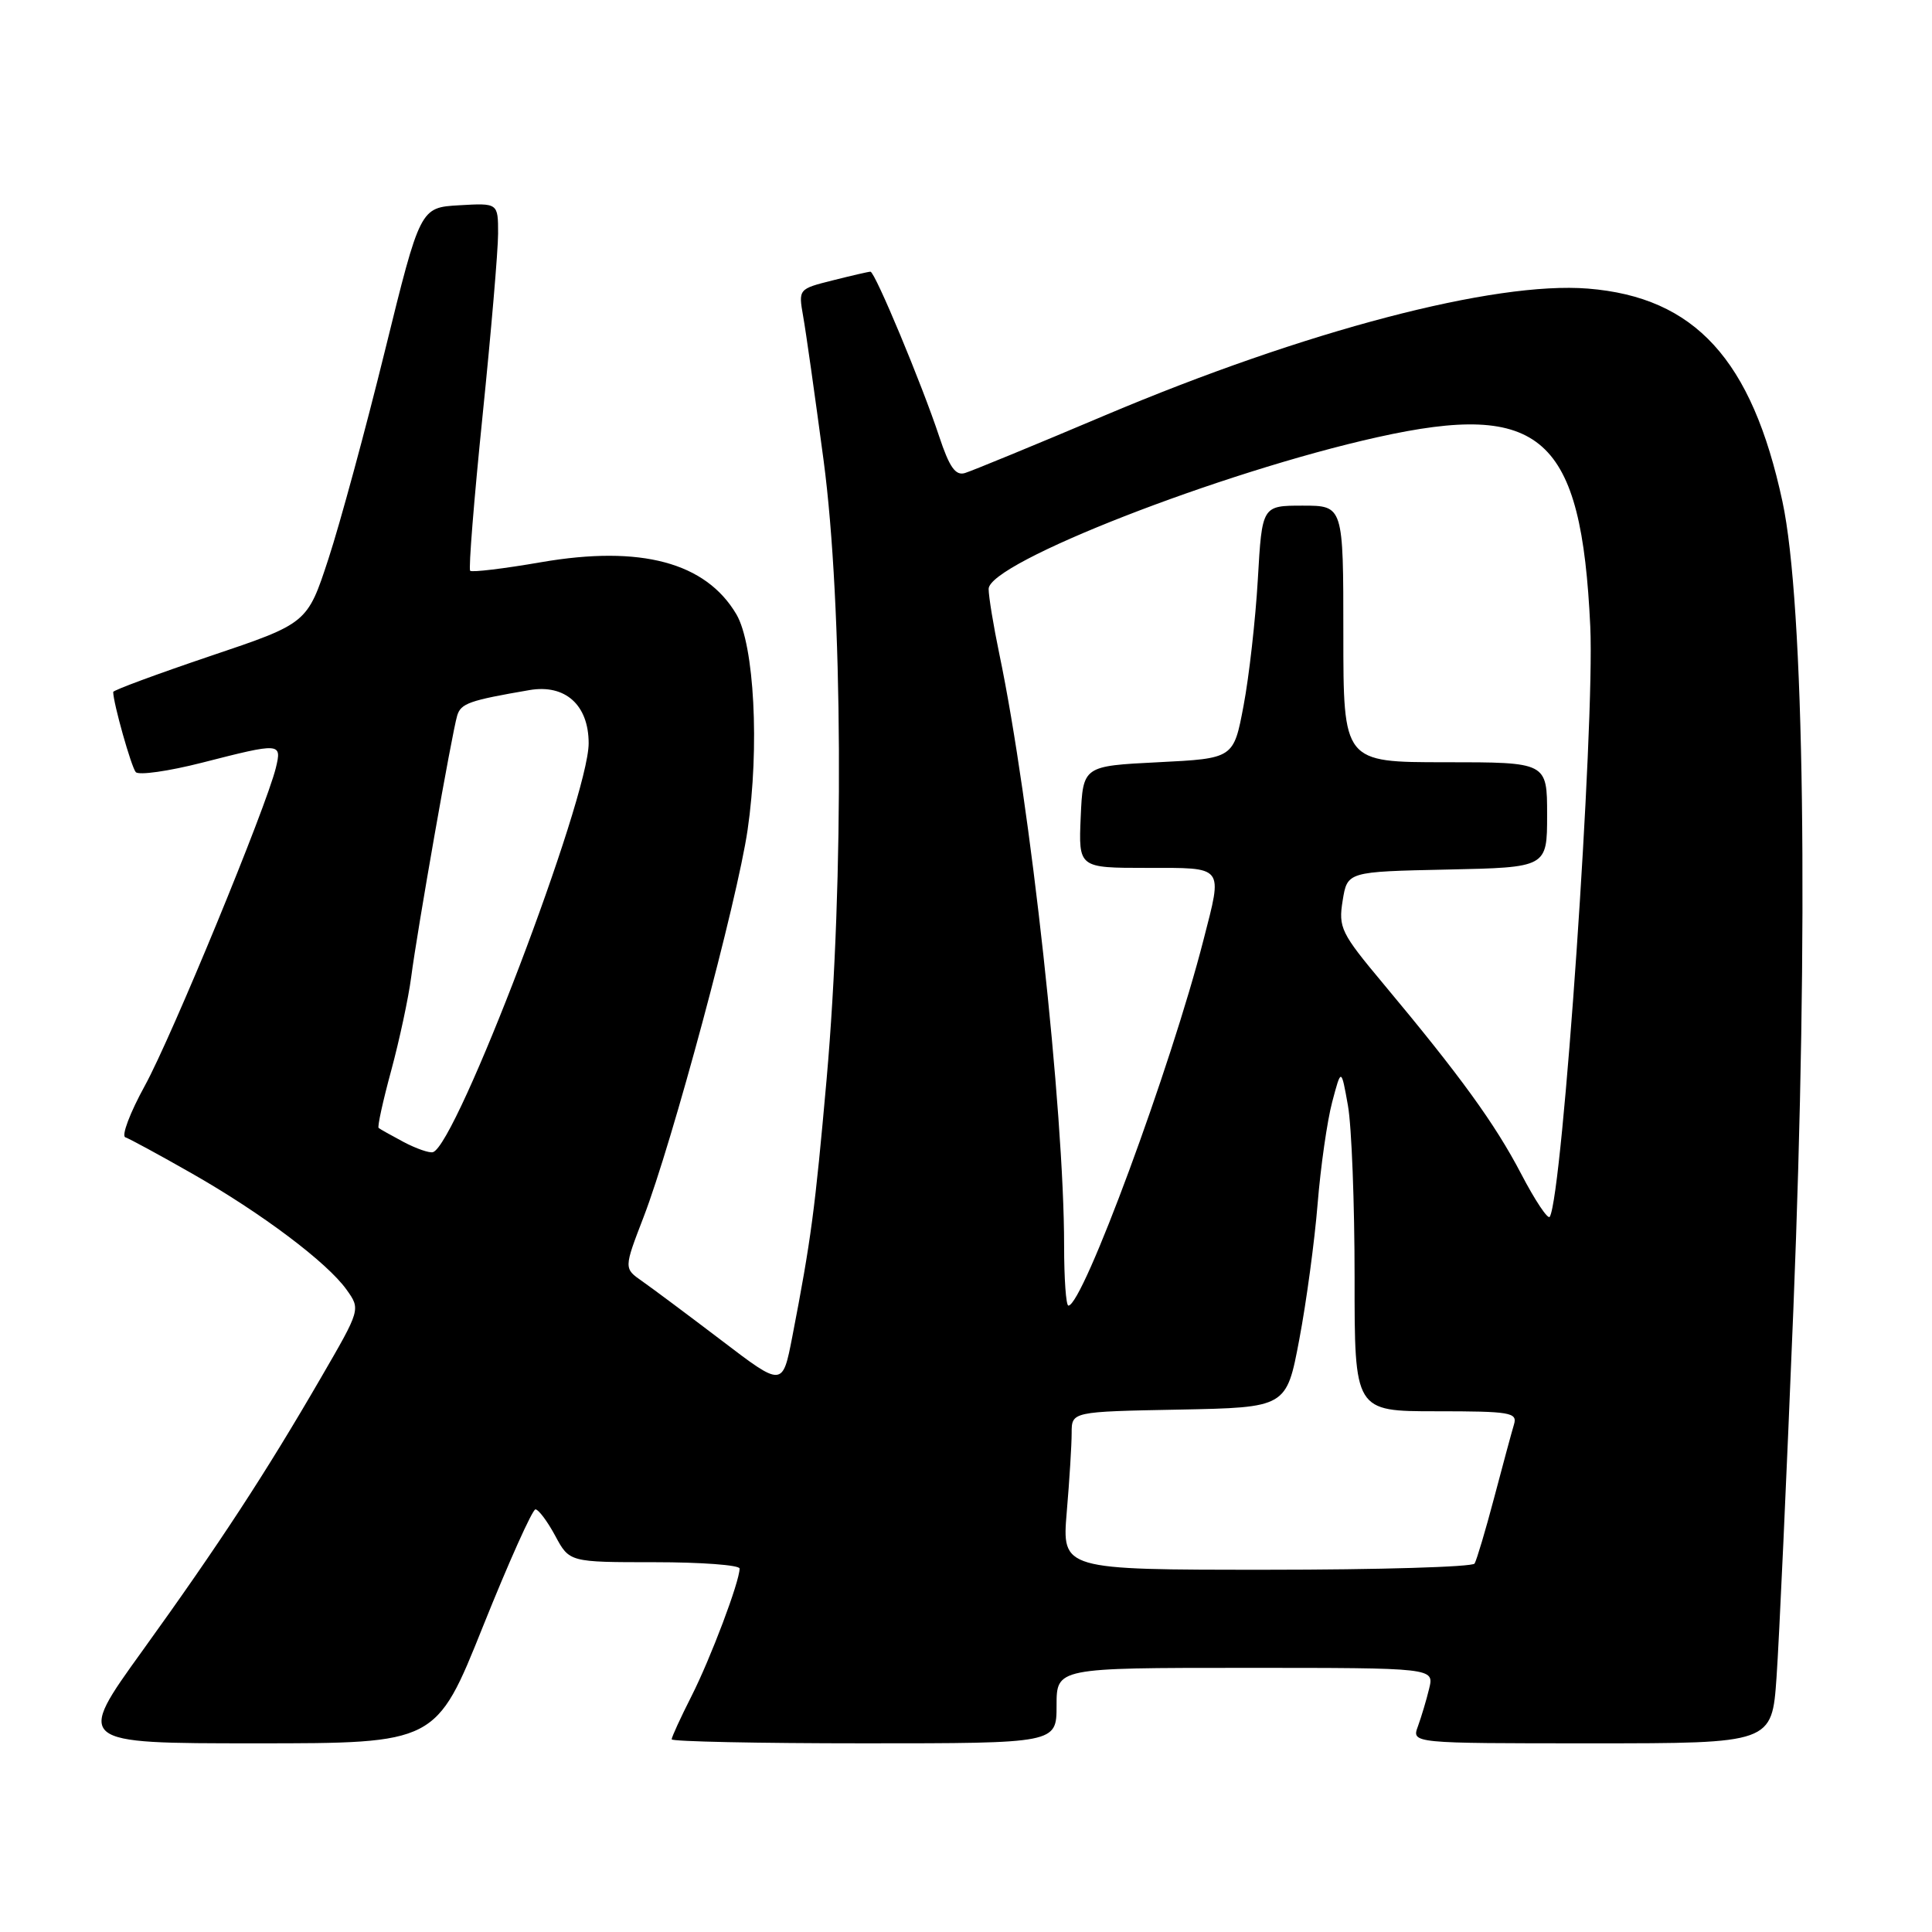 <?xml version="1.0" encoding="UTF-8" standalone="no"?>
<!DOCTYPE svg PUBLIC "-//W3C//DTD SVG 1.1//EN" "http://www.w3.org/Graphics/SVG/1.1/DTD/svg11.dtd" >
<svg xmlns="http://www.w3.org/2000/svg" xmlns:xlink="http://www.w3.org/1999/xlink" version="1.1" viewBox="0 0 256 256">
 <g >
 <path fill="currentColor"
d=" M 64.00 215.50 C 67.42 206.97 70.55 200.00 70.95 200.00 C 71.35 200.00 72.53 201.57 73.57 203.50 C 75.45 207.00 75.45 207.00 86.73 207.00 C 92.93 207.00 98.00 207.38 98.00 207.84 C 98.00 209.57 94.17 219.72 91.63 224.74 C 90.18 227.60 89.00 230.17 89.00 230.47 C 89.00 230.76 100.47 231.00 114.50 231.00 C 140.00 231.00 140.00 231.00 140.00 226.00 C 140.00 221.00 140.00 221.00 165.02 221.00 C 190.04 221.00 190.04 221.00 189.37 223.75 C 189.01 225.26 188.33 227.51 187.88 228.75 C 187.05 231.00 187.05 231.00 210.92 231.00 C 234.79 231.00 234.79 231.00 235.40 222.25 C 235.74 217.44 236.74 195.50 237.63 173.50 C 239.67 122.68 239.09 79.94 236.18 66.44 C 232.14 47.64 224.59 39.38 210.41 38.24 C 198.01 37.25 172.99 43.81 146.50 55.00 C 137.15 58.96 128.76 62.41 127.86 62.68 C 126.61 63.06 125.80 61.91 124.45 57.84 C 122.18 50.97 115.94 36.00 115.34 36.00 C 115.09 36.00 112.84 36.52 110.34 37.15 C 105.80 38.29 105.79 38.30 106.42 41.90 C 106.78 43.88 107.99 52.47 109.13 61.00 C 111.68 80.19 111.86 116.62 109.53 143.00 C 107.99 160.31 107.48 164.21 104.98 177.14 C 103.69 183.78 103.69 183.78 95.60 177.61 C 91.14 174.22 86.41 170.69 85.08 169.76 C 82.66 168.07 82.66 168.07 85.27 161.29 C 89.07 151.44 97.69 119.36 99.06 109.97 C 100.66 99.04 99.95 85.42 97.57 81.39 C 93.51 74.52 84.91 72.22 71.73 74.49 C 66.77 75.35 62.53 75.86 62.30 75.63 C 62.07 75.40 62.81 66.17 63.94 55.11 C 65.07 44.05 66.00 33.18 66.00 30.95 C 66.00 26.90 66.00 26.90 60.84 27.20 C 55.68 27.50 55.68 27.50 51.00 46.50 C 48.43 56.95 45.06 69.35 43.52 74.05 C 40.72 82.60 40.72 82.60 27.86 86.93 C 20.79 89.32 15.00 91.46 15.00 91.69 C 15.00 93.14 17.40 101.64 17.99 102.31 C 18.39 102.75 22.34 102.19 26.77 101.06 C 37.21 98.39 37.36 98.40 36.55 101.75 C 35.25 107.04 22.75 137.38 19.20 143.85 C 17.23 147.43 16.06 150.52 16.61 150.70 C 17.17 150.89 21.13 153.04 25.43 155.49 C 34.68 160.76 43.35 167.28 45.93 170.90 C 47.78 173.50 47.78 173.50 42.56 182.50 C 35.17 195.25 29.06 204.59 18.89 218.71 C 10.03 231.00 10.03 231.00 33.91 231.00 C 57.79 231.00 57.79 231.00 64.00 215.50 Z  M 141.35 200.35 C 141.71 196.14 142.00 191.43 142.00 189.88 C 142.00 187.05 142.00 187.05 156.23 186.78 C 170.46 186.50 170.46 186.50 172.16 177.50 C 173.10 172.55 174.19 164.46 174.59 159.53 C 174.99 154.59 175.86 148.52 176.52 146.03 C 177.72 141.50 177.72 141.50 178.61 146.50 C 179.10 149.25 179.49 159.49 179.49 169.25 C 179.48 187.00 179.48 187.00 190.31 187.00 C 200.15 187.00 201.09 187.16 200.61 188.75 C 200.32 189.71 199.14 194.07 197.99 198.43 C 196.84 202.80 195.66 206.73 195.39 207.18 C 195.11 207.63 182.69 208.00 167.79 208.00 C 140.71 208.00 140.71 208.00 141.35 200.35 Z  M 141.00 165.06 C 141.00 147.20 136.53 106.33 132.42 86.68 C 131.64 82.94 131.00 79.05 131.00 78.04 C 131.00 74.56 161.82 62.53 182.52 57.93 C 204.27 53.09 209.54 57.78 210.72 83.02 C 211.33 96.20 207.06 158.42 205.35 161.23 C 205.11 161.63 203.40 159.07 201.56 155.54 C 198.09 148.90 193.53 142.60 183.28 130.33 C 177.68 123.63 177.33 122.92 177.91 119.33 C 178.53 115.50 178.53 115.50 191.77 115.22 C 205.00 114.94 205.00 114.94 205.00 107.97 C 205.00 101.00 205.00 101.00 191.50 101.00 C 178.00 101.00 178.00 101.00 178.00 84.00 C 178.00 67.00 178.00 67.00 172.62 67.00 C 167.23 67.00 167.23 67.00 166.67 76.75 C 166.36 82.11 165.51 89.65 164.78 93.50 C 163.46 100.50 163.46 100.50 153.48 101.00 C 143.50 101.50 143.50 101.50 143.20 108.25 C 142.91 115.00 142.91 115.00 151.95 115.00 C 162.32 115.00 162.02 114.61 159.47 124.54 C 155.15 141.42 143.48 173.00 141.57 173.00 C 141.25 173.00 141.00 169.43 141.00 165.06 Z  M 53.50 151.33 C 51.85 150.45 50.35 149.61 50.17 149.46 C 49.99 149.30 50.74 145.88 51.84 141.84 C 52.93 137.80 54.12 132.25 54.48 129.50 C 55.28 123.30 59.89 97.11 60.58 94.82 C 61.07 93.20 62.18 92.81 70.16 91.44 C 74.90 90.63 78.00 93.41 78.00 98.49 C 78.00 105.77 60.47 151.79 57.36 152.67 C 56.89 152.80 55.15 152.20 53.50 151.33 Z "/>
</g>
</svg>